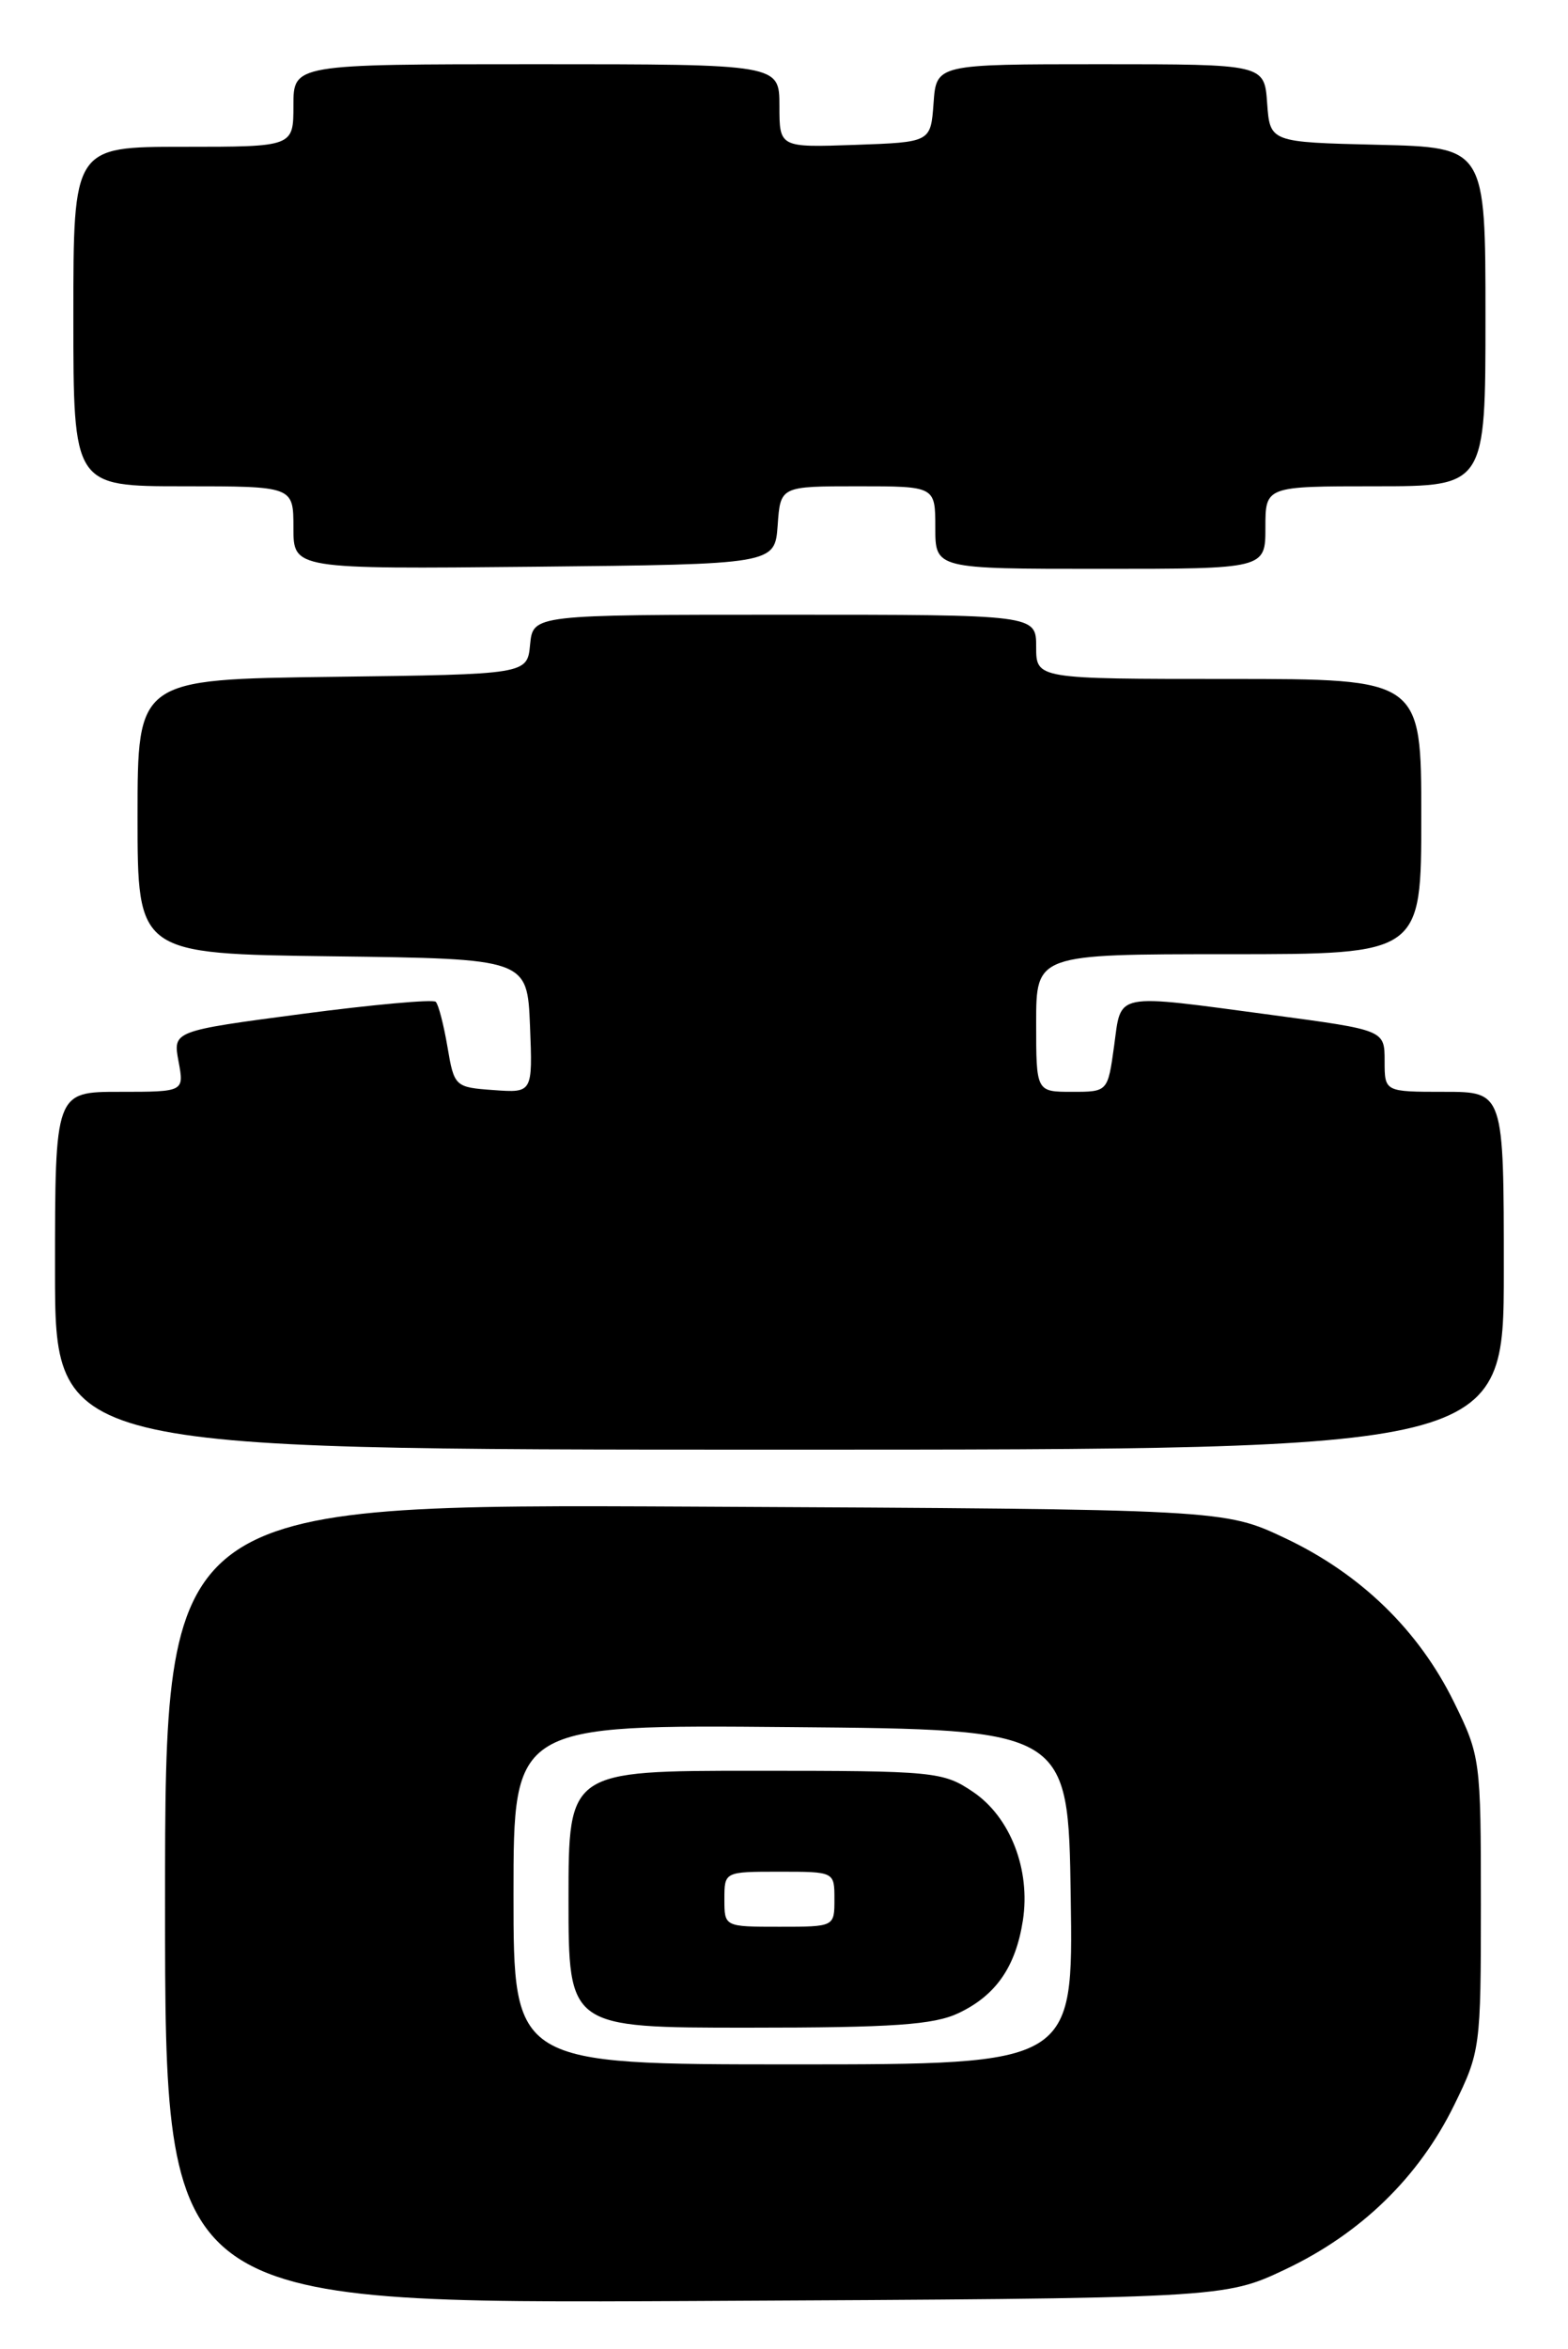 <?xml version="1.0" encoding="UTF-8" standalone="no"?>
<!DOCTYPE svg PUBLIC "-//W3C//DTD SVG 1.1//EN" "http://www.w3.org/Graphics/SVG/1.1/DTD/svg11.dtd" >
<svg xmlns="http://www.w3.org/2000/svg" xmlns:xlink="http://www.w3.org/1999/xlink" version="1.1" viewBox="0 0 171 256">
 <g >
 <path fill="currentColor"
d=" M 140.20 247.33 C 148.42 243.43 154.73 237.30 158.58 229.45 C 161.44 223.63 161.50 223.15 161.50 207.50 C 161.50 191.85 161.44 191.37 158.58 185.55 C 154.73 177.70 148.42 171.57 140.20 167.67 C 133.50 164.50 133.50 164.50 75.75 164.21 C 18.00 163.92 18.00 163.92 18.00 207.50 C 18.00 251.08 18.00 251.08 75.75 250.79 C 133.50 250.50 133.50 250.50 140.20 247.33 Z  M 164.00 138.50 C 164.00 119.00 164.00 119.00 157.50 119.00 C 151.00 119.00 151.00 119.00 151.00 115.64 C 151.00 112.27 151.00 112.27 138.75 110.63 C 121.29 108.30 122.31 108.10 121.50 114.00 C 120.81 119.00 120.81 119.00 116.91 119.00 C 113.00 119.00 113.00 119.00 113.00 111.50 C 113.00 104.00 113.00 104.00 134.00 104.00 C 155.00 104.00 155.00 104.00 155.00 89.00 C 155.00 74.00 155.00 74.00 134.00 74.00 C 113.00 74.00 113.00 74.00 113.00 70.50 C 113.00 67.00 113.00 67.00 85.56 67.00 C 58.13 67.00 58.13 67.00 57.81 70.25 C 57.50 73.50 57.50 73.50 36.25 73.77 C 15.00 74.04 15.00 74.04 15.00 89.00 C 15.00 103.96 15.00 103.96 36.25 104.23 C 57.50 104.50 57.50 104.50 57.80 111.81 C 58.09 119.12 58.09 119.12 53.82 118.81 C 49.62 118.51 49.53 118.43 48.80 114.11 C 48.39 111.70 47.82 109.48 47.52 109.19 C 47.23 108.90 40.66 109.49 32.92 110.51 C 18.85 112.37 18.85 112.37 19.47 115.68 C 20.09 119.00 20.09 119.00 13.05 119.00 C 6.00 119.00 6.00 119.00 6.00 138.50 C 6.00 158.00 6.00 158.00 85.00 158.00 C 164.00 158.00 164.00 158.00 164.00 138.50 Z  M 84.81 57.25 C 85.11 53.00 85.11 53.00 93.56 53.00 C 102.00 53.00 102.00 53.00 102.00 57.50 C 102.00 62.00 102.00 62.00 120.00 62.00 C 138.00 62.00 138.00 62.00 138.00 57.50 C 138.00 53.00 138.00 53.00 150.00 53.00 C 162.00 53.00 162.00 53.00 162.00 34.53 C 162.00 16.06 162.00 16.06 150.25 15.78 C 138.50 15.50 138.50 15.50 138.19 11.25 C 137.89 7.00 137.89 7.00 120.00 7.00 C 102.11 7.00 102.11 7.00 101.81 11.25 C 101.50 15.50 101.50 15.50 93.25 15.79 C 85.00 16.08 85.00 16.08 85.00 11.54 C 85.00 7.00 85.00 7.00 58.50 7.00 C 32.00 7.00 32.00 7.00 32.00 11.50 C 32.00 16.00 32.00 16.00 20.00 16.00 C 8.00 16.00 8.00 16.00 8.00 34.50 C 8.00 53.00 8.00 53.00 20.00 53.00 C 32.00 53.00 32.00 53.00 32.00 57.52 C 32.00 62.03 32.00 62.03 58.25 61.77 C 84.50 61.50 84.50 61.50 84.81 57.25 Z  M 56.00 206.49 C 56.00 187.97 56.00 187.97 86.25 188.24 C 116.50 188.50 116.50 188.50 116.77 206.75 C 117.05 225.00 117.05 225.00 86.52 225.00 C 56.00 225.00 56.00 225.00 56.00 206.49 Z  M 104.54 219.41 C 108.61 217.48 110.76 214.38 111.55 209.32 C 112.41 203.79 110.18 198.03 106.10 195.29 C 102.84 193.09 101.90 193.00 82.35 193.00 C 62.00 193.00 62.00 193.00 62.00 207.00 C 62.00 221.00 62.00 221.00 81.60 221.00 C 97.42 221.00 101.84 220.69 104.54 219.41 Z  M 79.00 207.00 C 79.00 204.00 79.00 204.00 85.00 204.00 C 91.00 204.00 91.00 204.00 91.00 207.00 C 91.00 210.00 91.00 210.00 85.00 210.00 C 79.00 210.00 79.00 210.00 79.00 207.00 Z "/>
</g>
</svg>